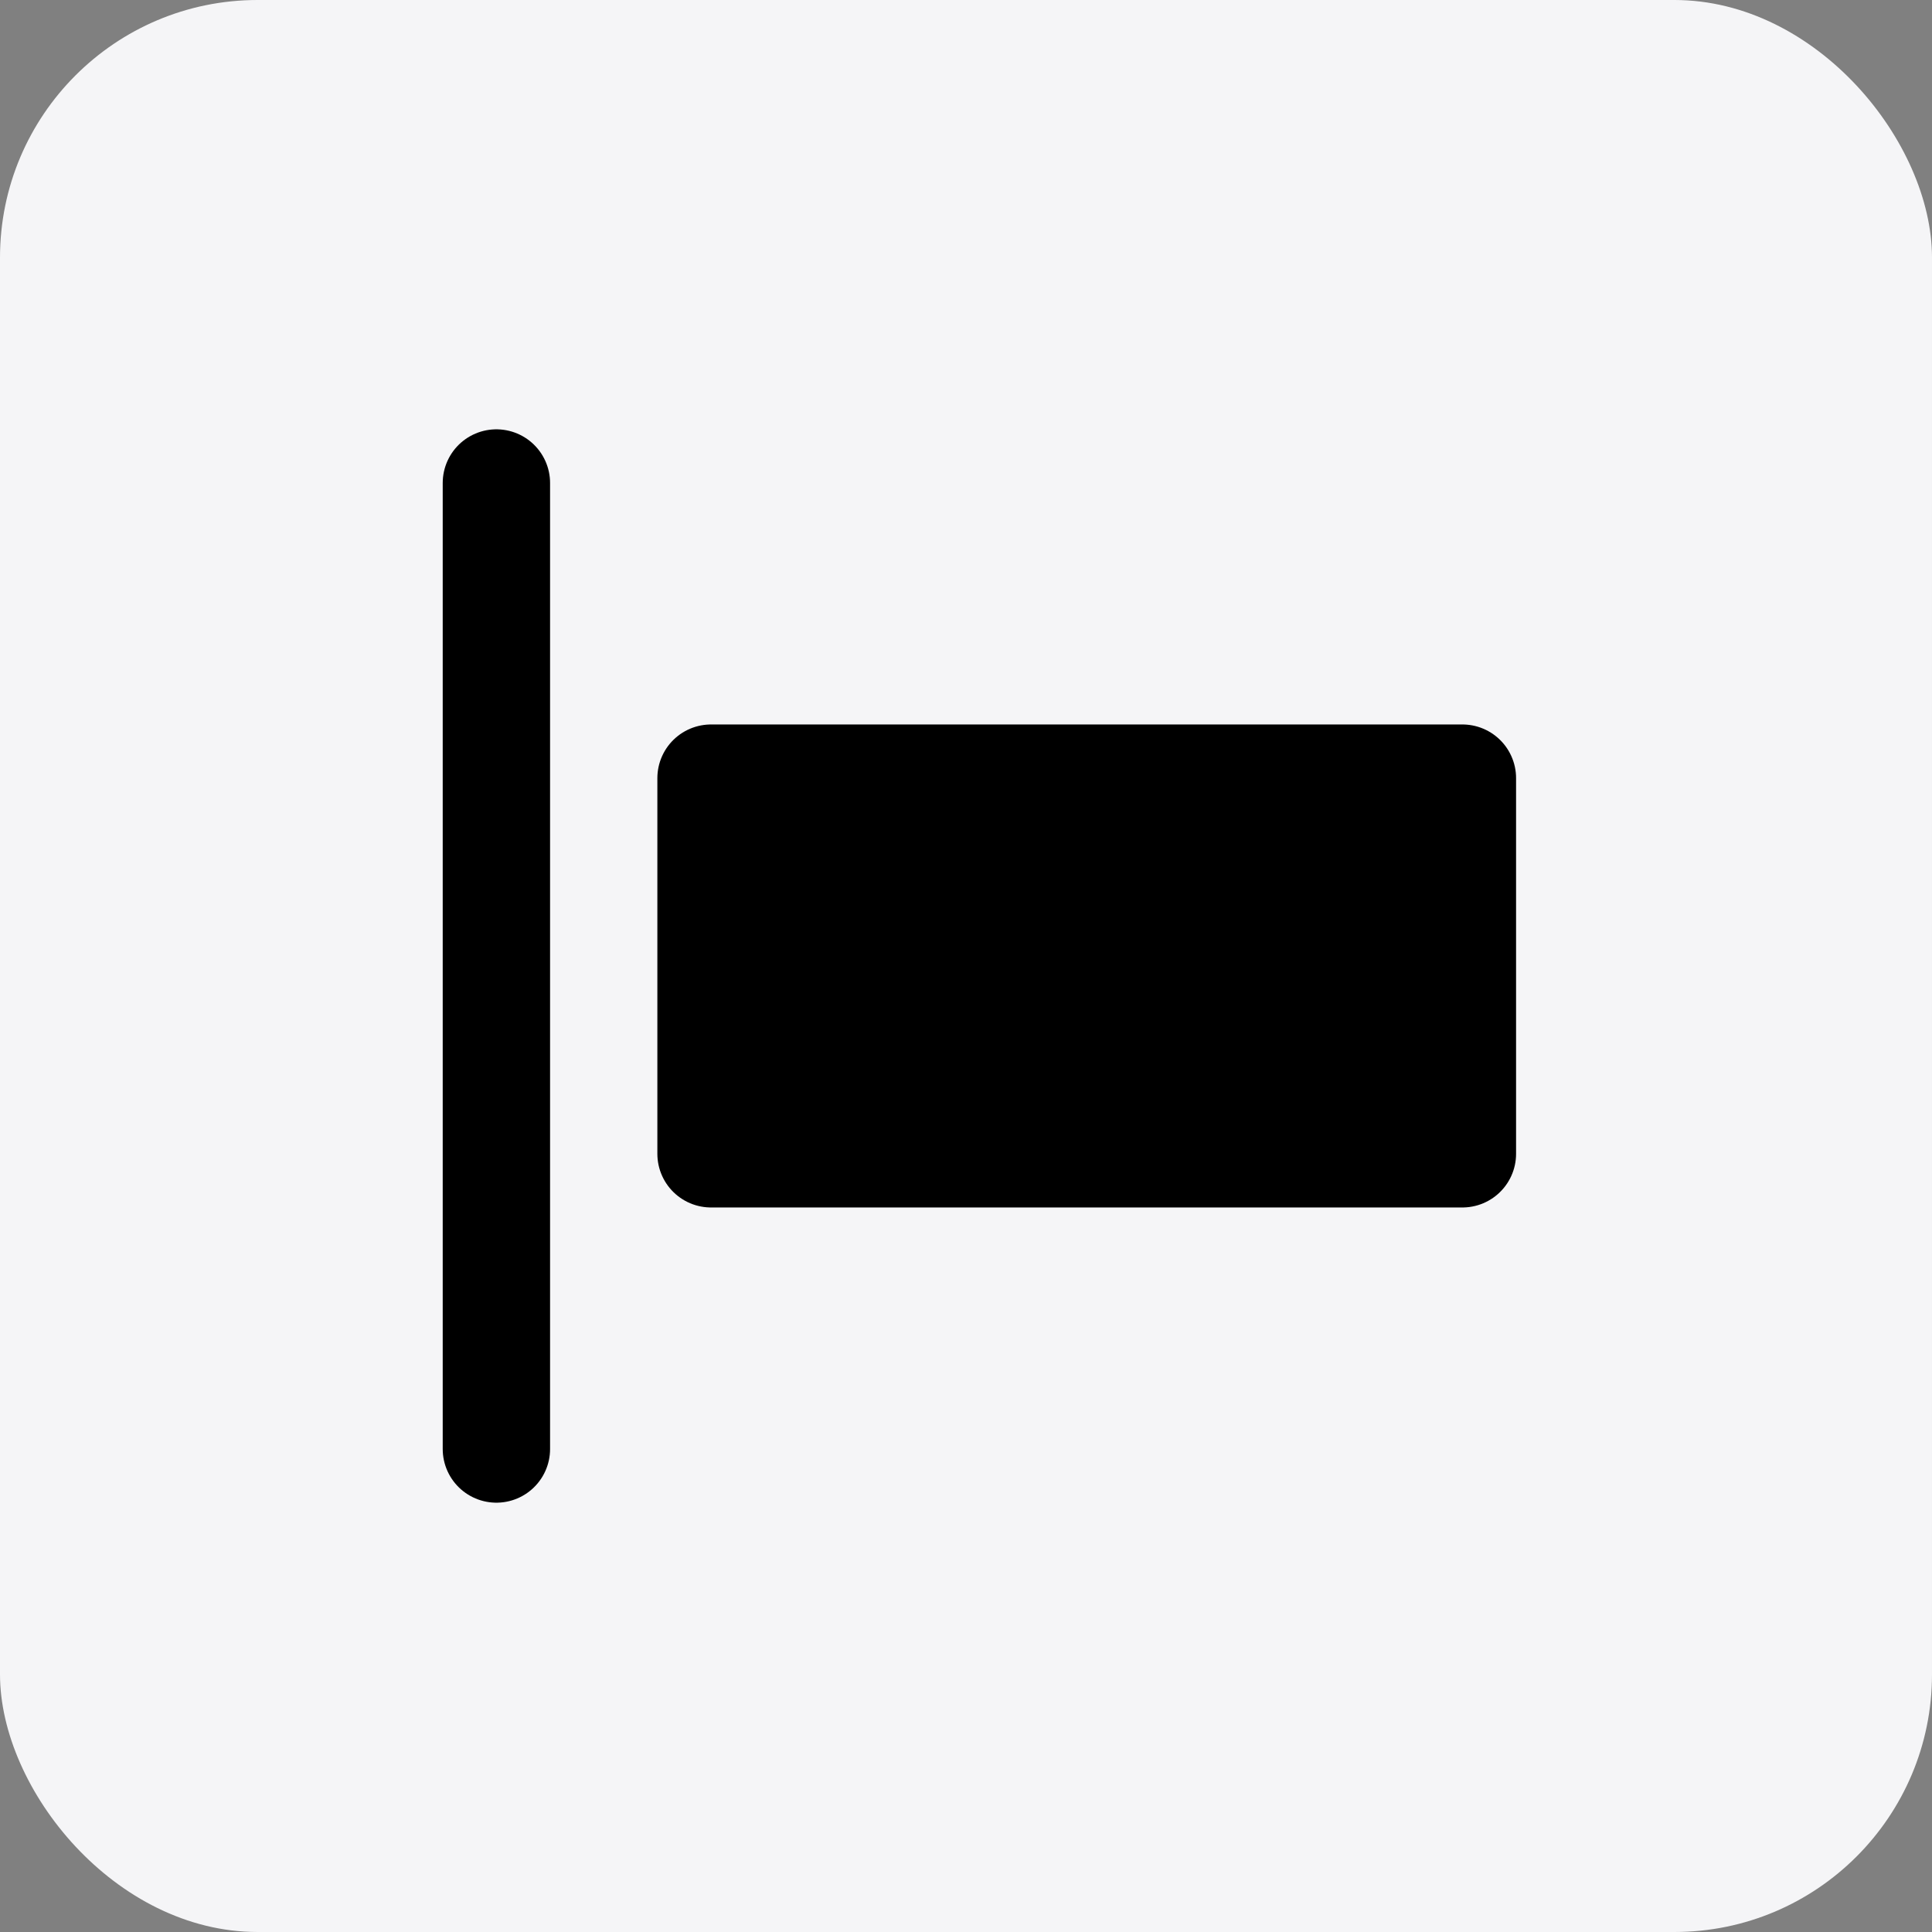 <svg width="30" height="30" viewBox="0 0 30 30" fill="none" xmlns="http://www.w3.org/2000/svg">
<rect x="0" y="0" width="30" height="30" fill="#808080" stroke="none"/>
<rect width="30" height="30" rx="4" fill="#F5F5F7"/>
<g clip-path="url(#clip0_740_2205)">
<rect x="11.041" y="12.083" width="11.667" height="5.833" stroke="black" stroke-width="1.667" stroke-linejoin="round"/>
<path d="M7.708 7.5V22.5" stroke="black" stroke-width="1.667" stroke-linecap="round" stroke-linejoin="round"/>
<path d="M11 12.5V17.5H22.5V12.5H11Z" fill="black"/>
</g>
<defs>
<clipPath id="clip0_740_2205">
<rect width="20" height="20" fill="white" transform="translate(5 5)"/>
</clipPath>
</defs>
</svg>
